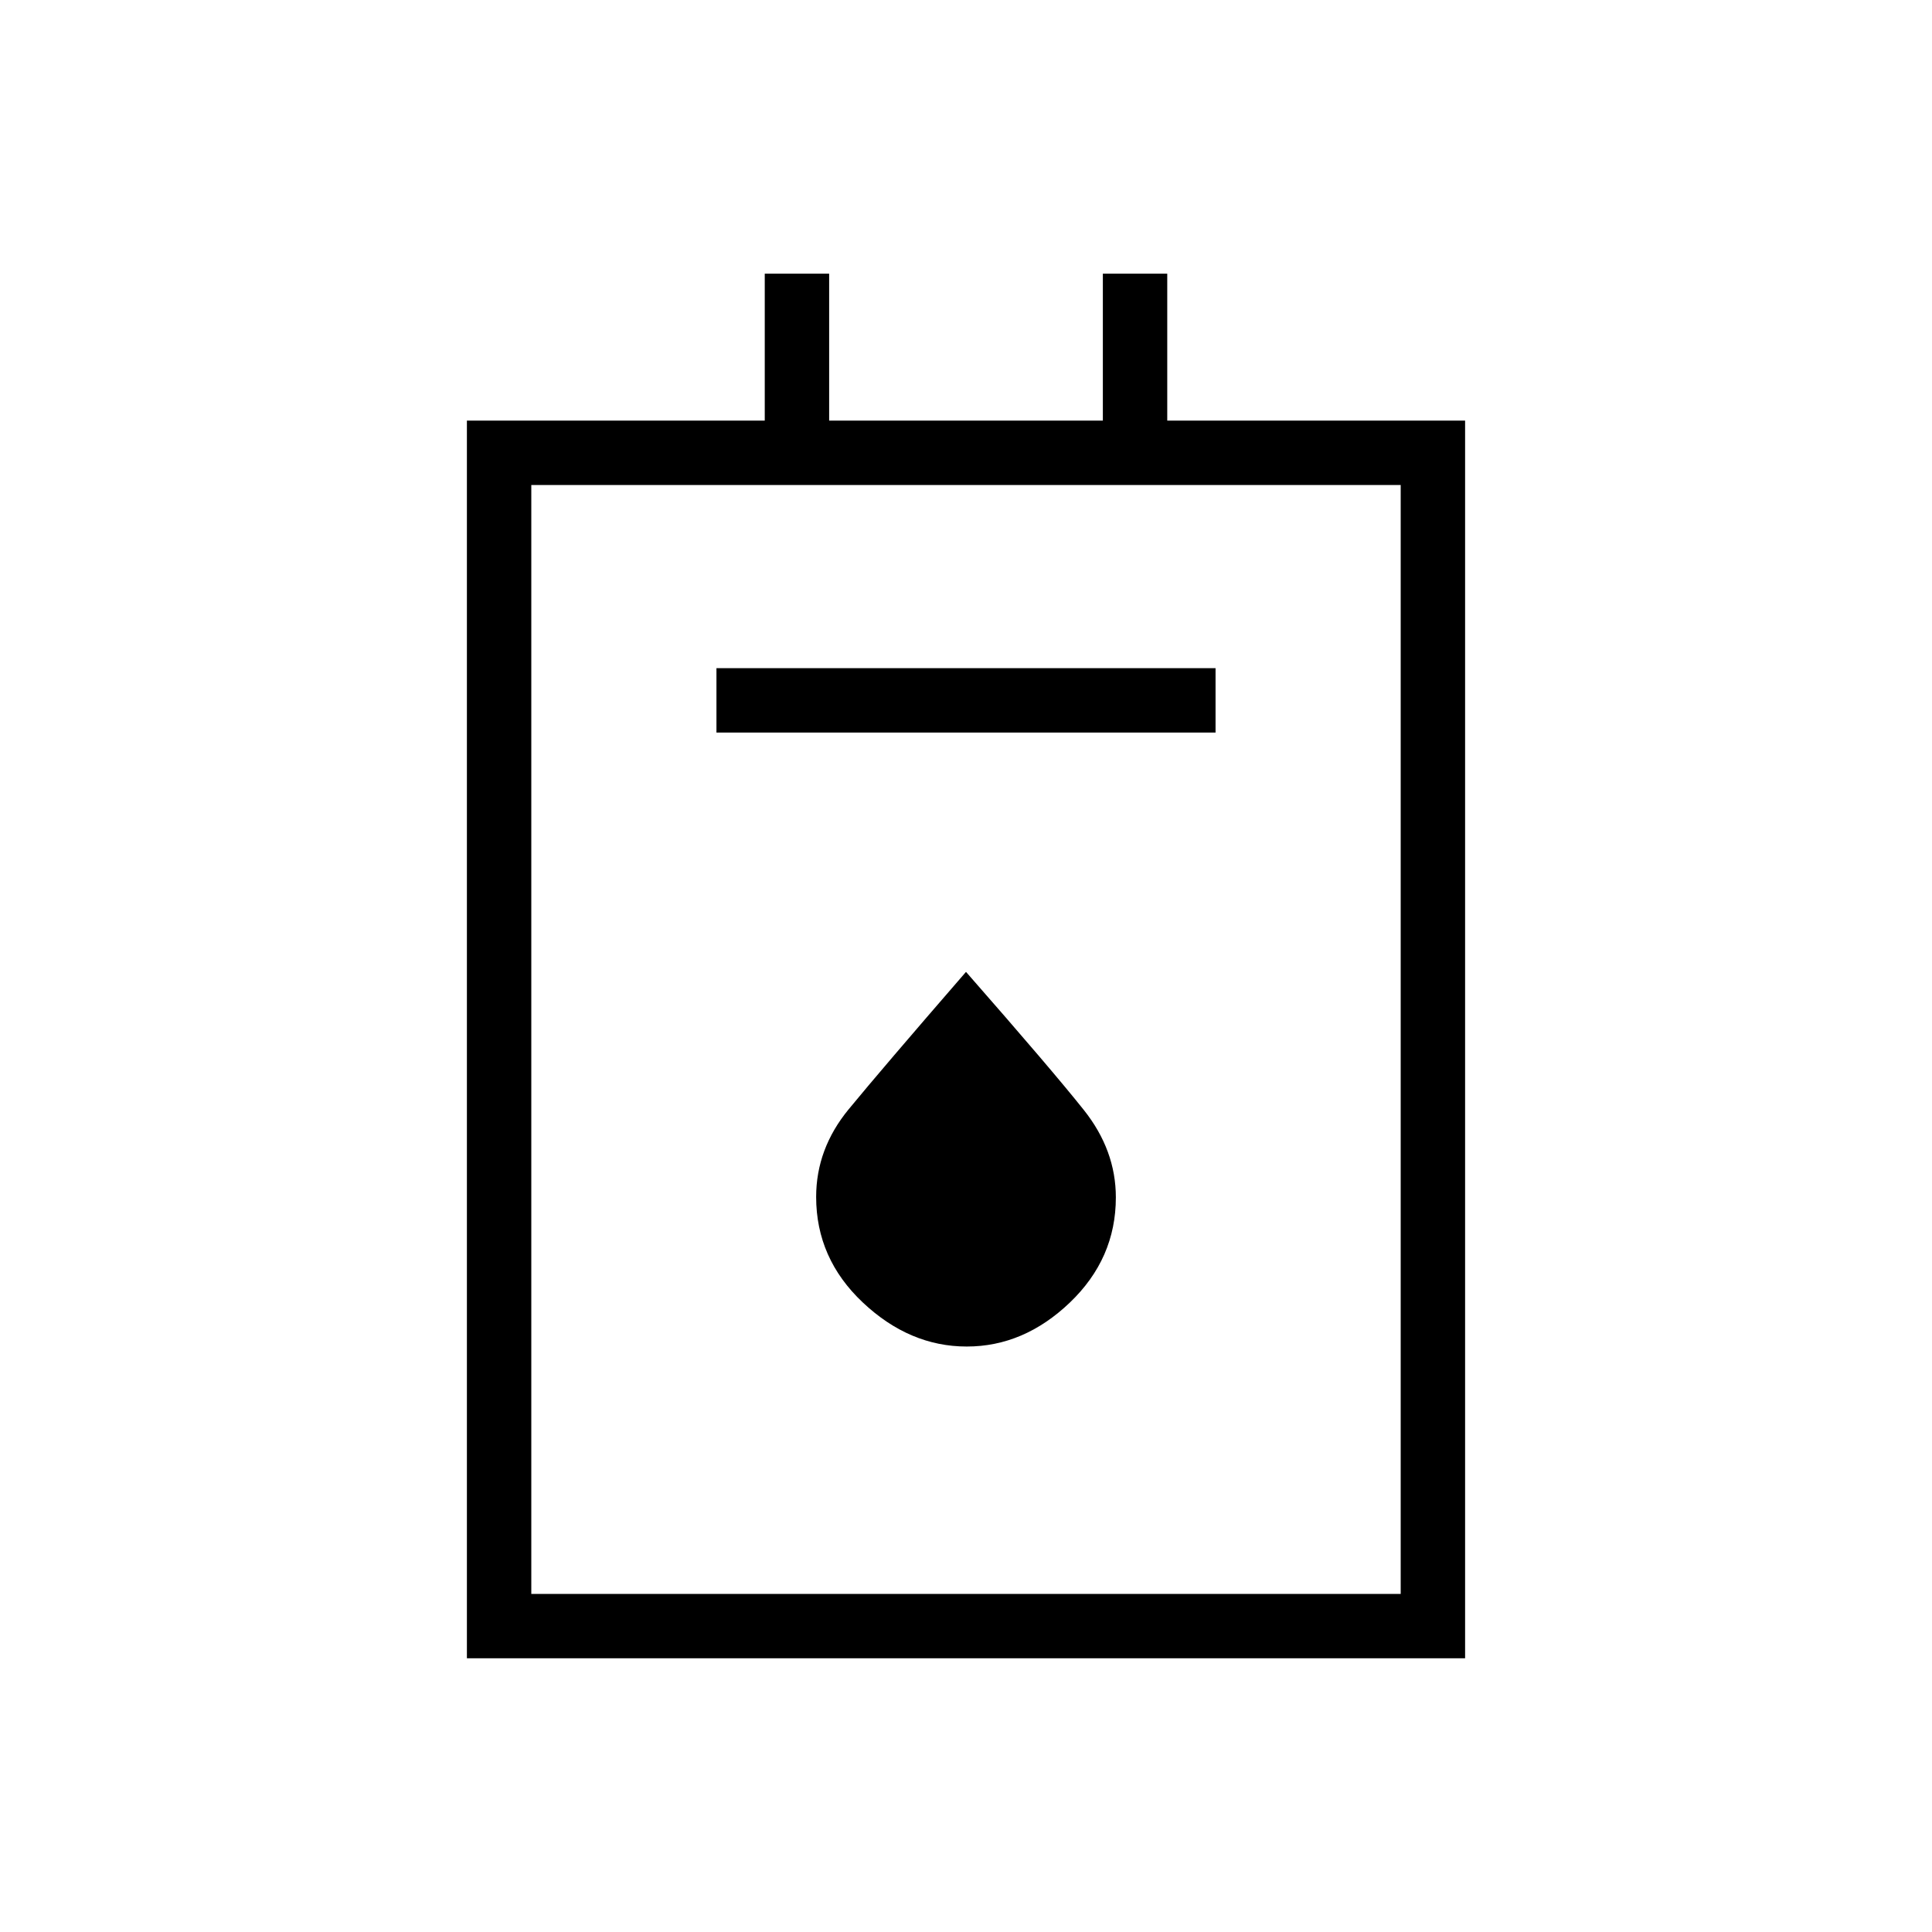 <svg xmlns="http://www.w3.org/2000/svg" height="20" viewBox="0 -960 960 960" width="20"><path d="M232-136v-615h148v-73h32v73h136v-73h32v73h148v615H232Zm32-32h432v-551H264v551Zm92-428h248v-32H356v32Zm124.37 305.08q28.4 0 51.25-21.86 22.84-21.86 22.84-52.23 0-23.45-15.91-43.44-15.9-19.99-58.55-68.63-42.15 48.62-58.31 68.28-16.15 19.66-16.15 43.55 0 30.62 23.21 52.47 23.22 21.86 51.62 21.86ZM264-168v-551 551Z"/></svg>